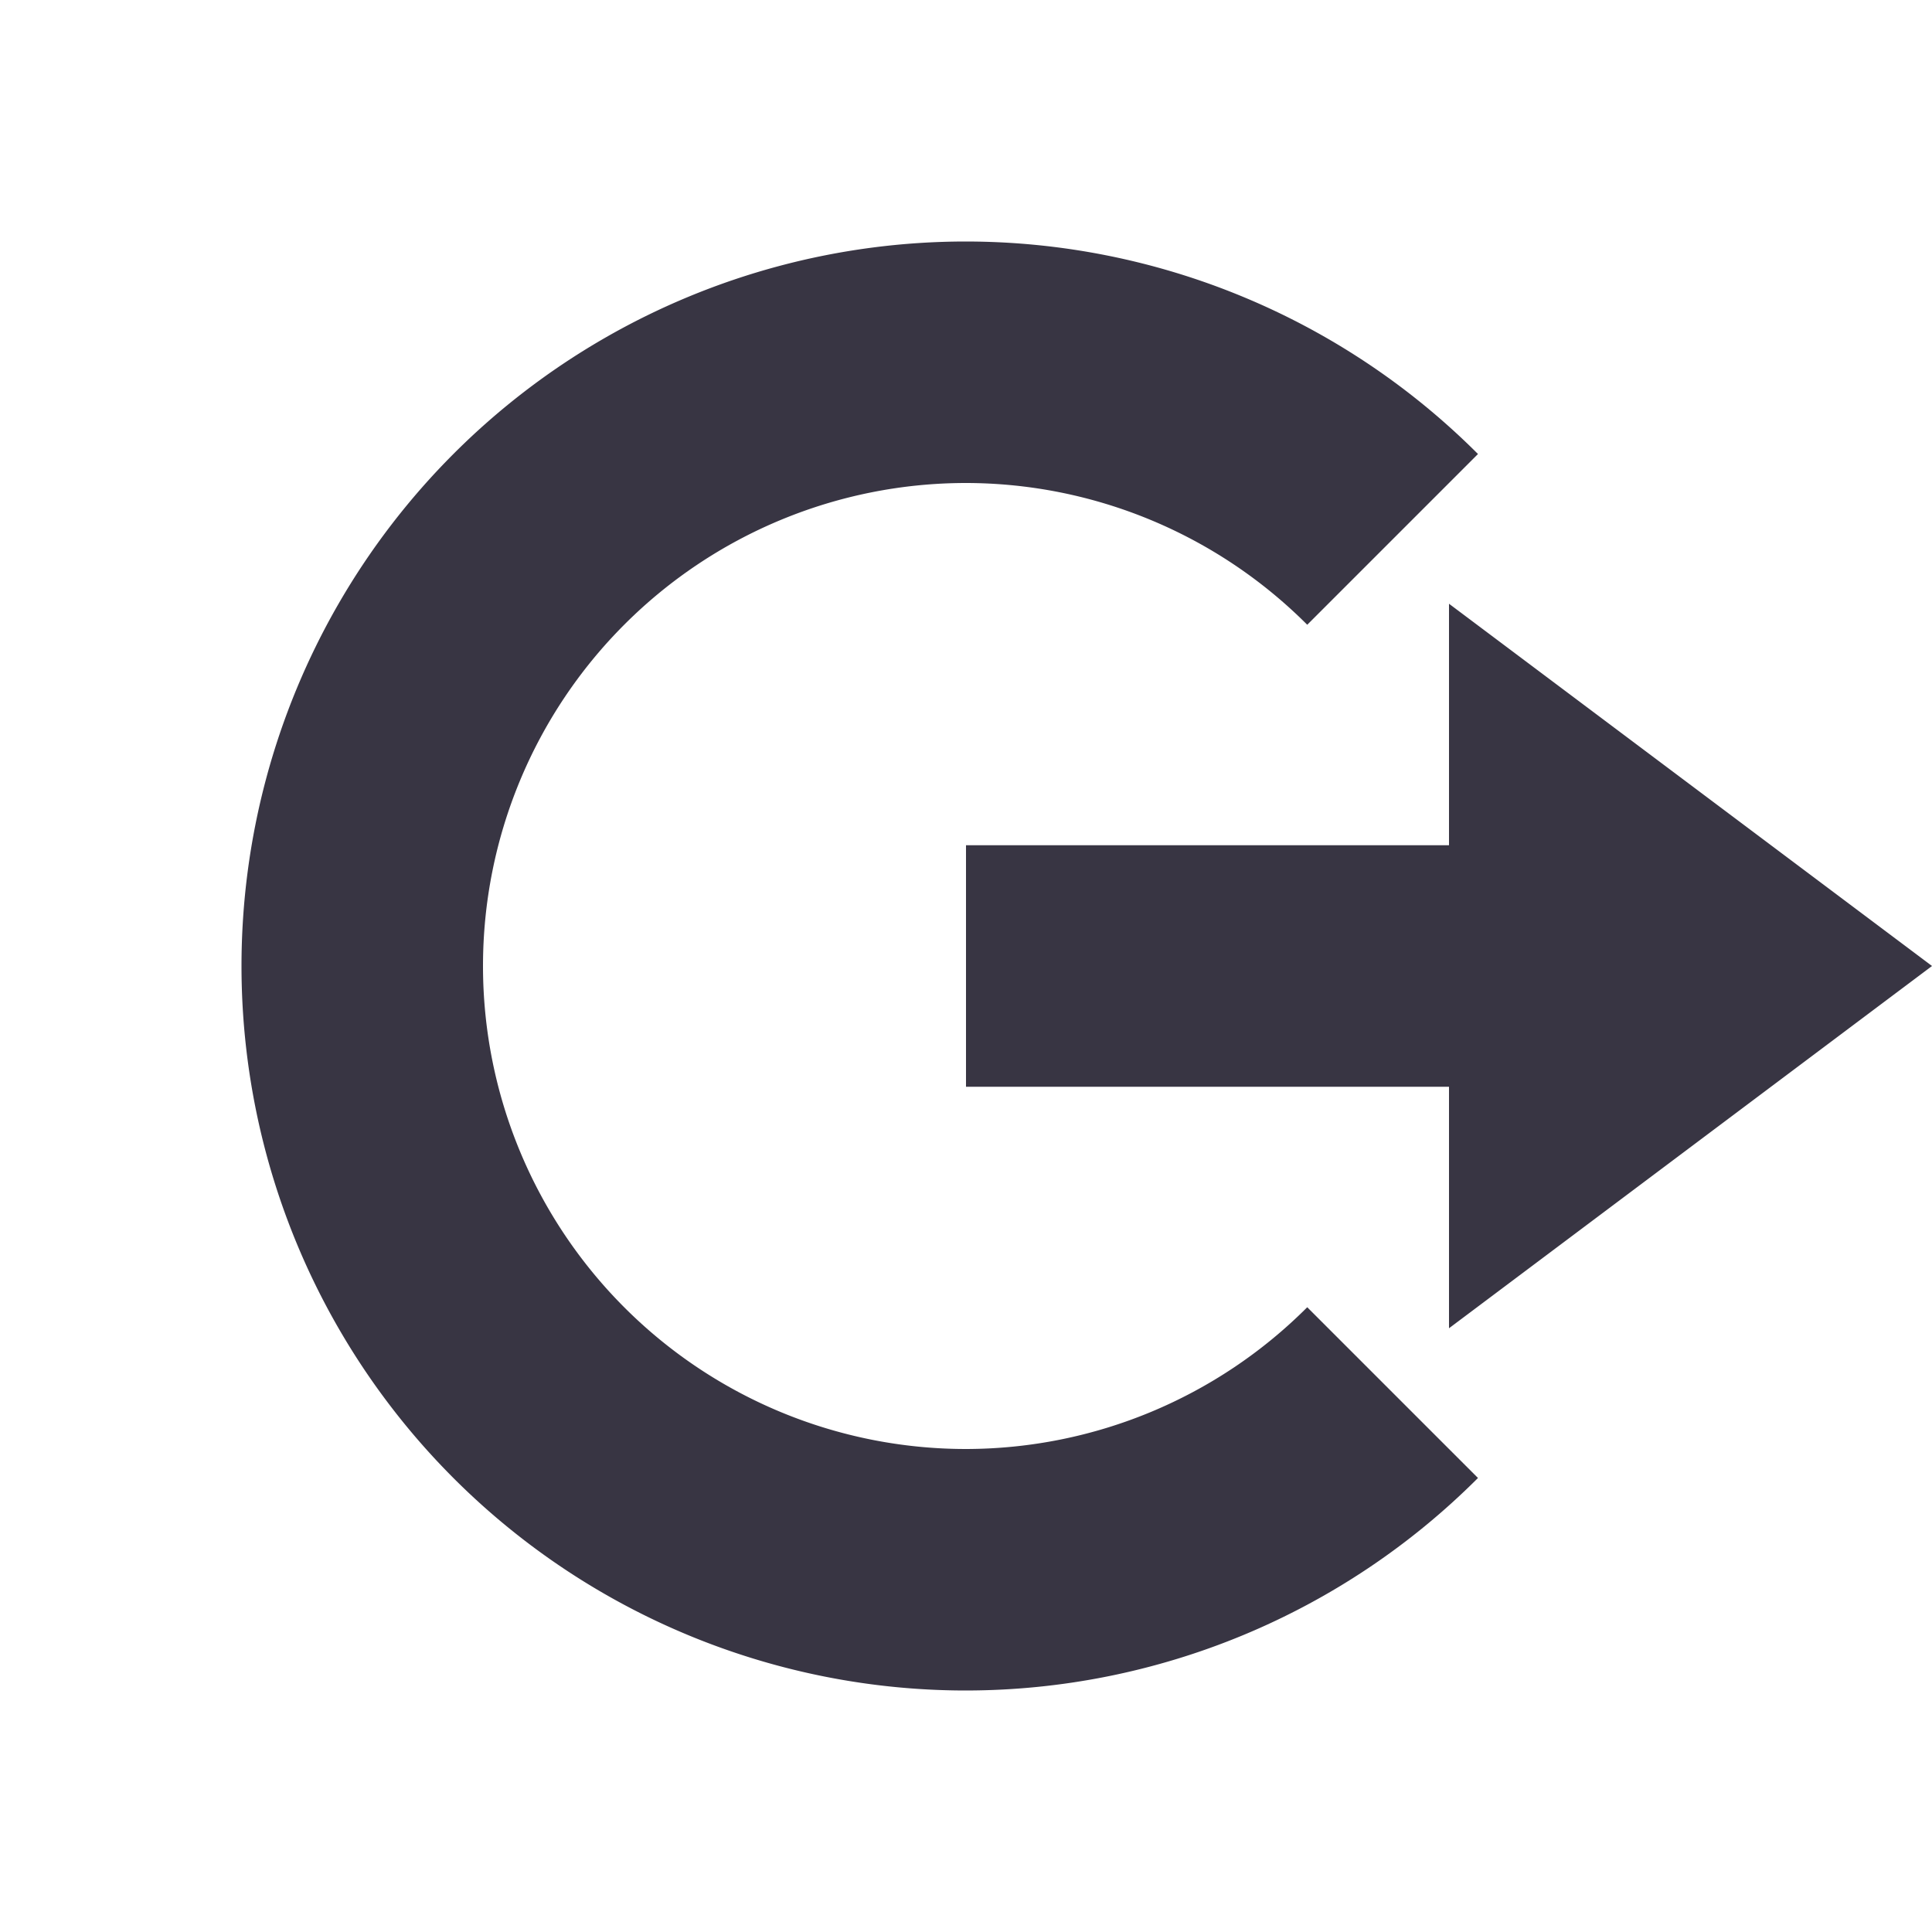 <svg xmlns="http://www.w3.org/2000/svg" width="16" height="16" version="1.1">
 <path style="fill:#383543" d="M 12,5 16,8 12,11 V 9 H 8 V 7 H 12 Z"/>
 <path style="fill:#383543" d="M 8,2 A 6,6 0 0 0 2,8 6,6 0 0 0 8,14 6,6 0 0 0 12.24,12.24 L 10.826,10.826 A 4,4 0 0 1 8,12 4,4 0 0 1 4,8 4,4 0 0 1 8,4 4,4 0 0 1 10.826,5.174 L 12.24,3.76 A 6,6 0 0 0 8,2 Z"/>
</svg>
